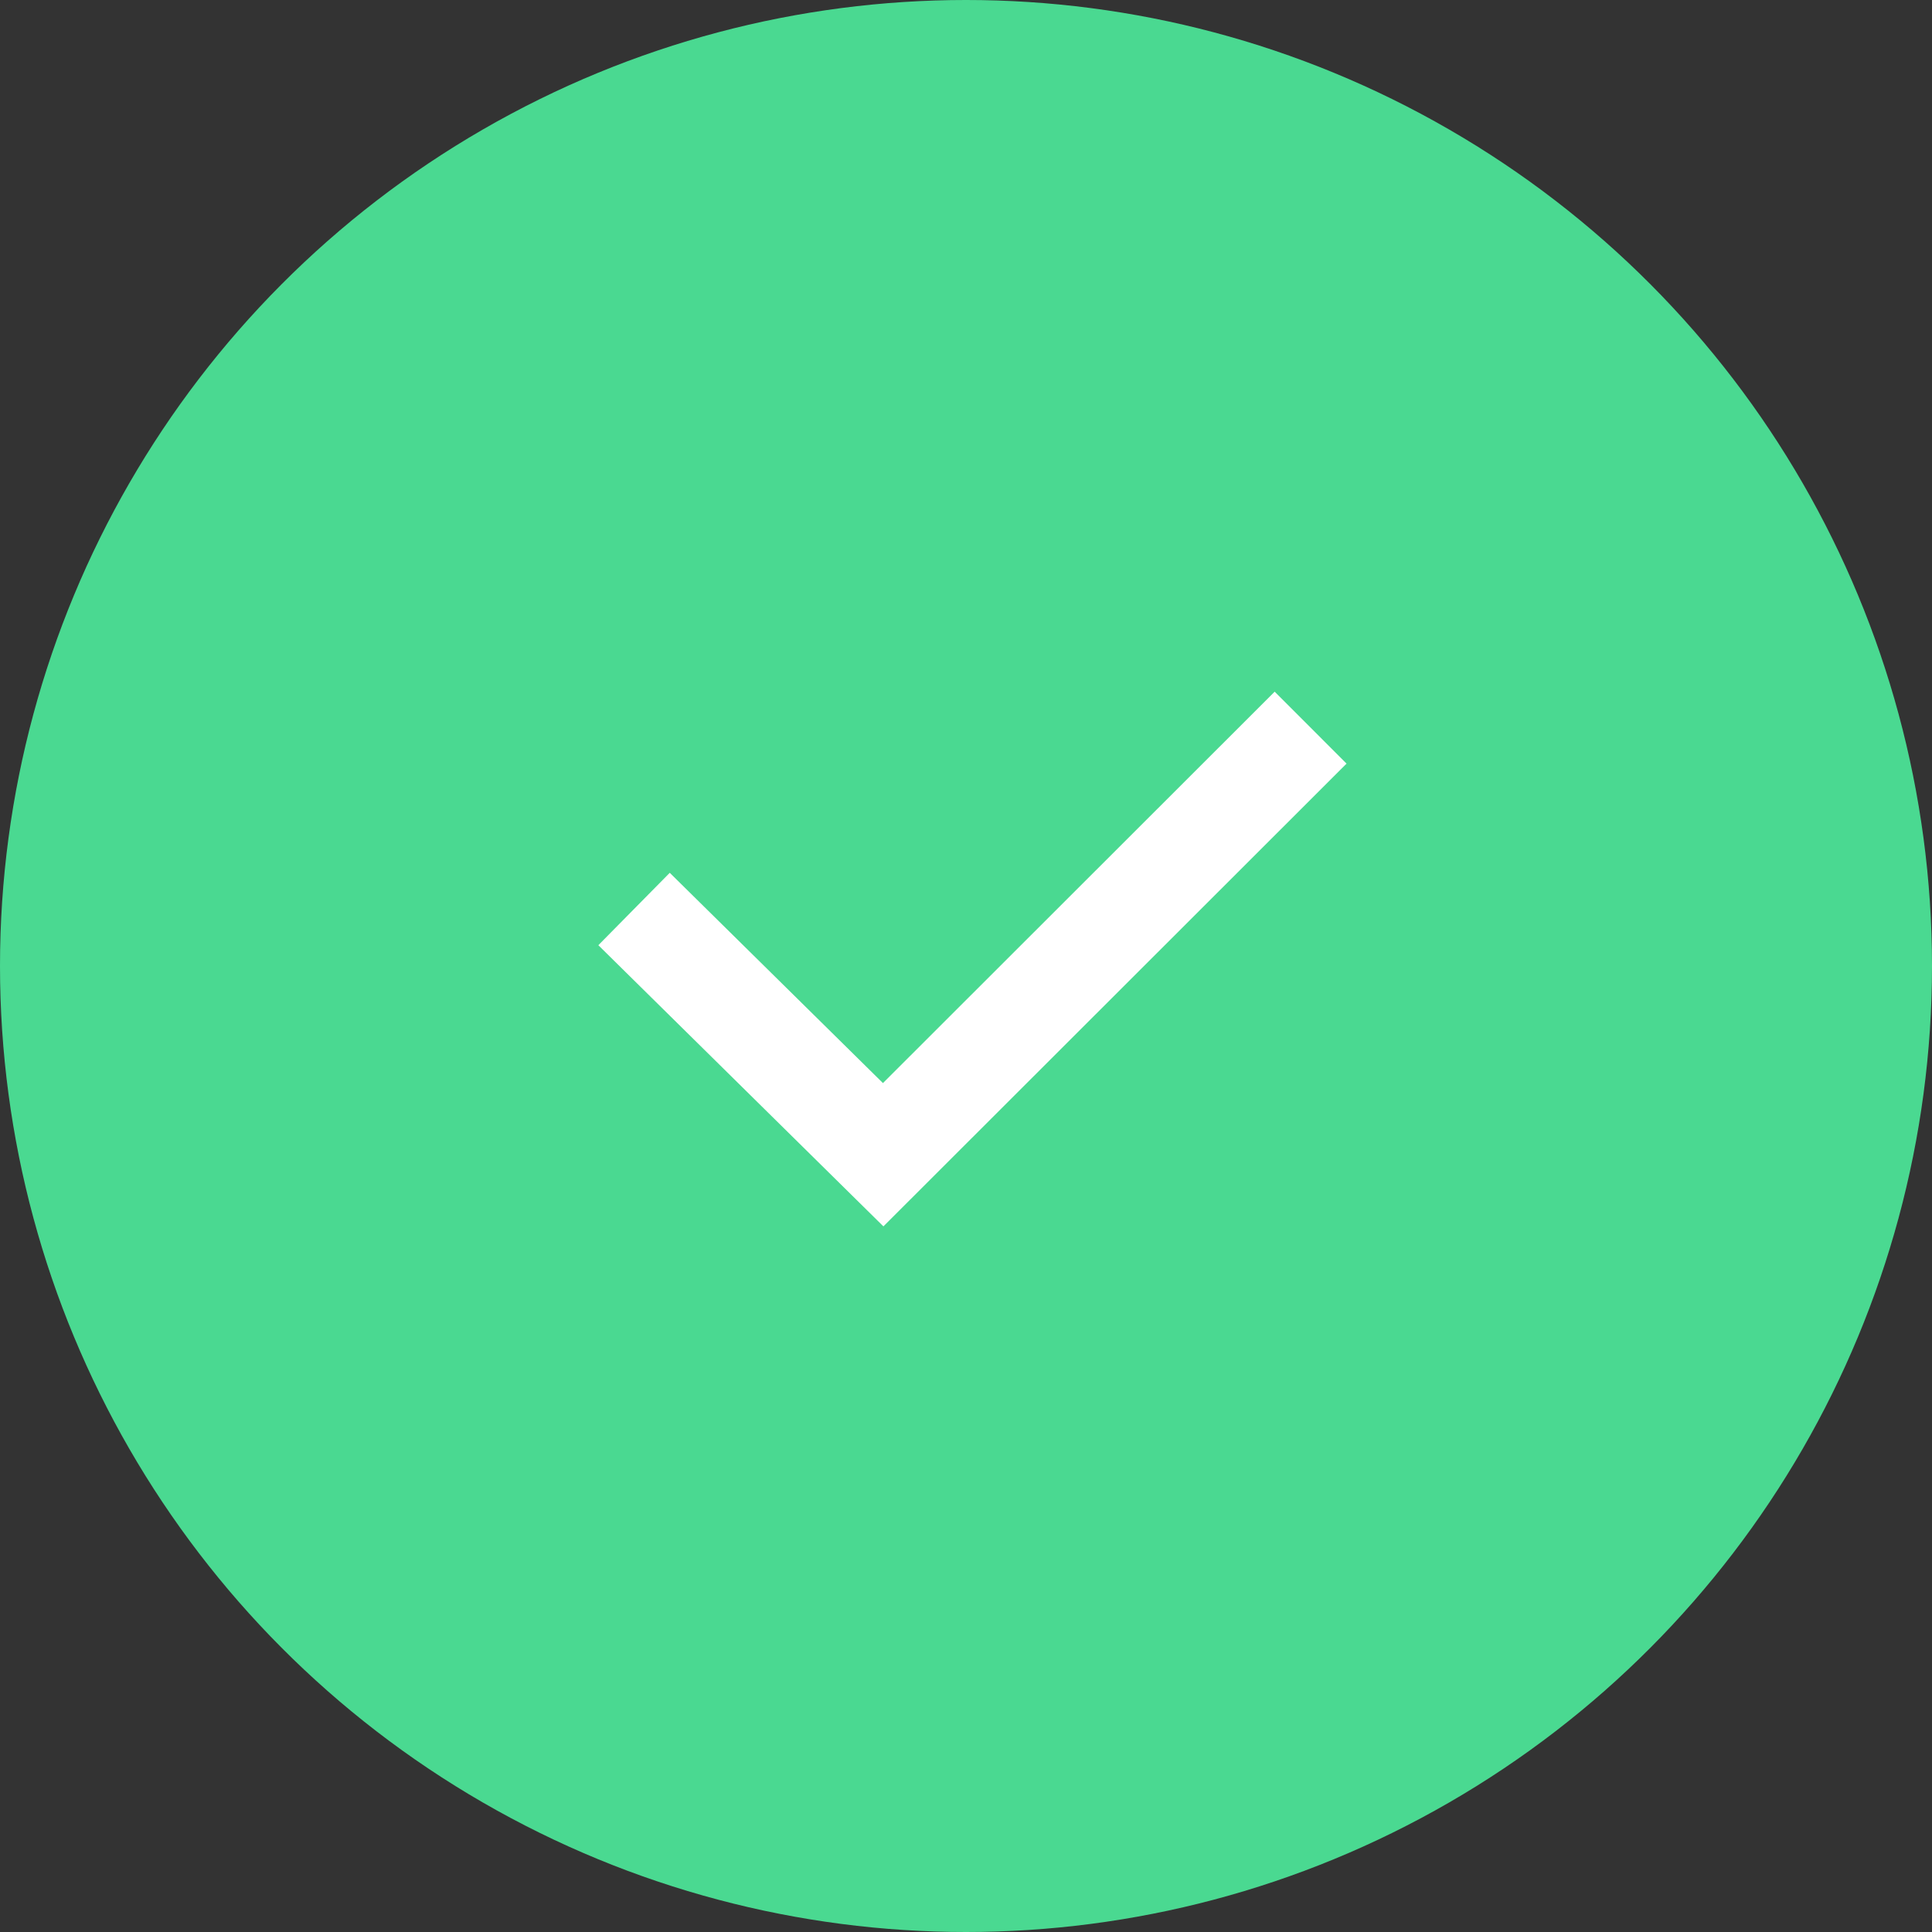 <svg xmlns="http://www.w3.org/2000/svg" width="38" height="38" viewBox="0 0 38 38">
  <rect x="0" y="0" width="38" height="38" fill="#333333" stroke="none"/>
  <circle id="Ellipse" cx="19" cy="19" r="19" fill="#4ad991"/>
  <path id="Caminho_294" data-name="Caminho 294" d="M1187.471,717.879l4.9,4.833,8.407-8.4" transform="translate(-1175 -700)" fill="none" stroke="#fff" stroke-width="2"/>
</svg>
